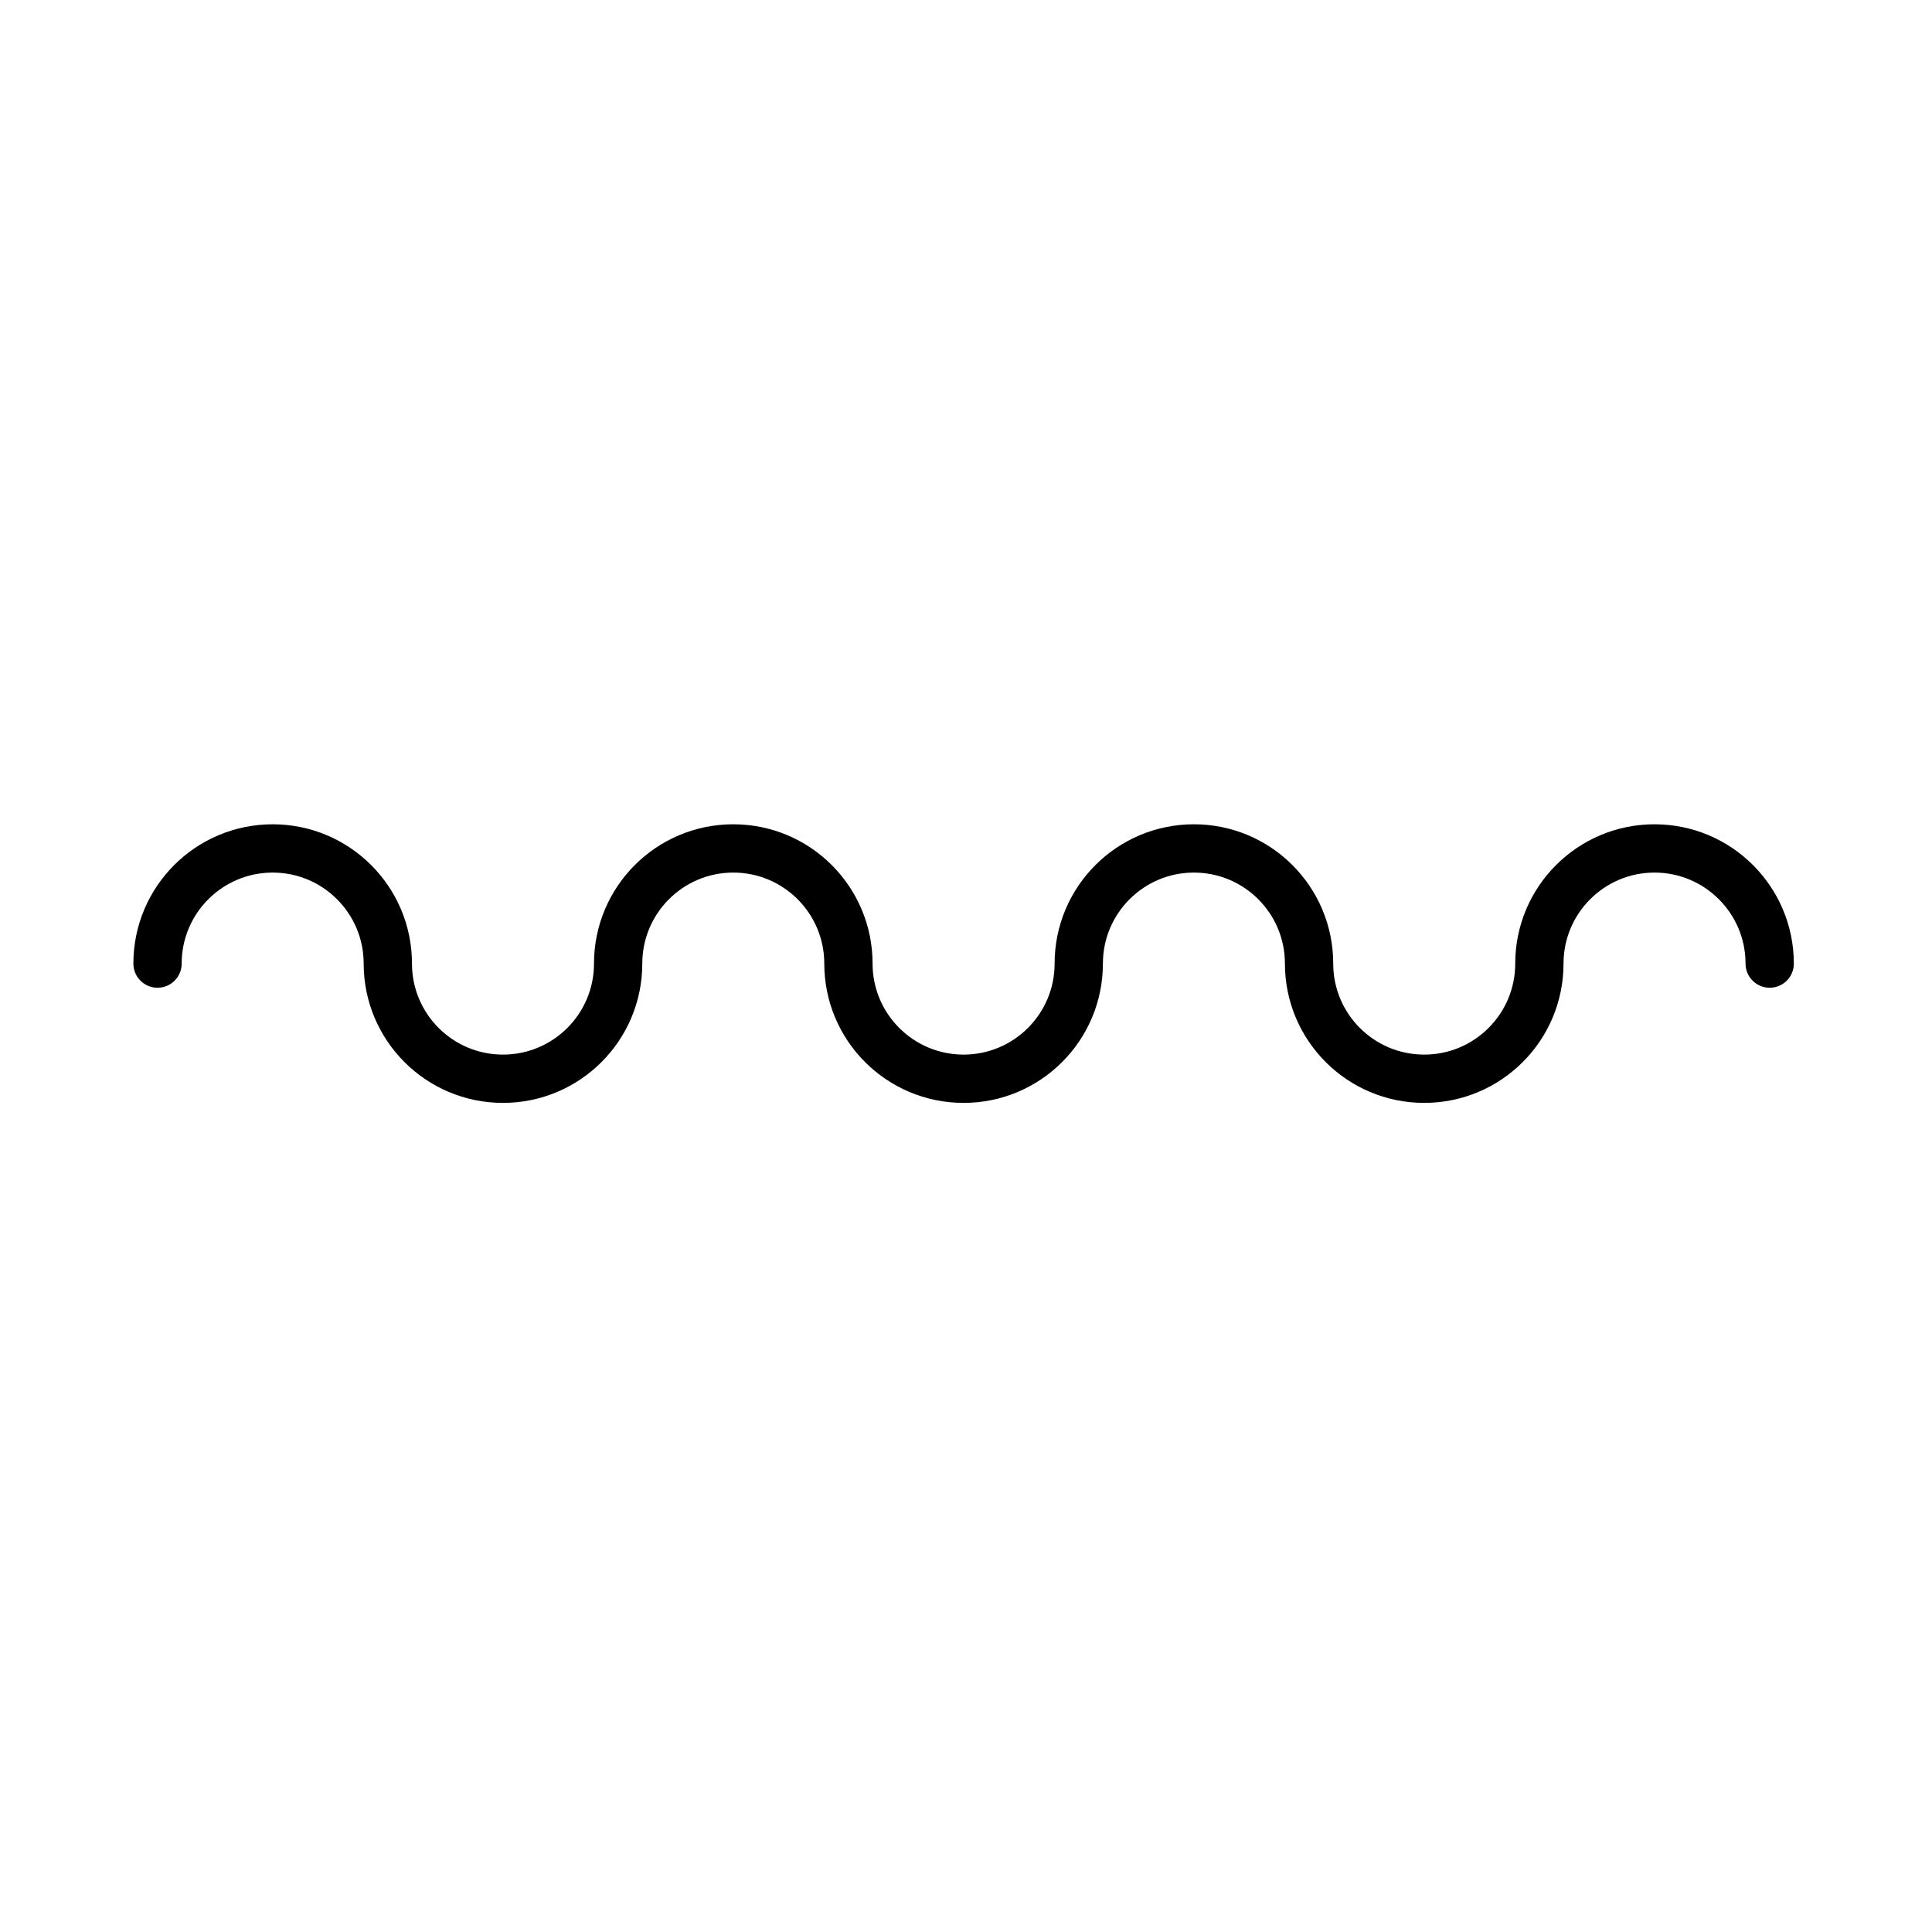 <?xml version="1.0" encoding="utf-8"?>
<!-- Generator: Adobe Illustrator 13.0.1, SVG Export Plug-In . SVG Version: 6.00 Build 14948)  -->
<!DOCTYPE svg PUBLIC "-//W3C//DTD SVG 1.1//EN" "http://www.w3.org/Graphics/SVG/1.1/DTD/svg11.dtd">
<svg version="1.1" id="_0.SNG-U----------" xmlns="http://www.w3.org/2000/svg" xmlns:xlink="http://www.w3.org/1999/xlink" x="0px"
	 y="0px" width="400px" height="400px" viewBox="0 0 400 400" enable-background="new 0 0 400 400" xml:space="preserve">
<g>
	<path fill="none" stroke="#000000" stroke-width="10" stroke-linecap="round" d="M32.613,199.5
		c0-13.165,10.672-23.841,23.841-23.841c13.167,0,23.84,10.677,23.84,23.841c0,13.167,10.674,23.843,23.841,23.843
		c13.17,0,23.844-10.676,23.844-23.843c0-13.165,10.67-23.841,23.839-23.841c13.167,0,23.84,10.677,23.84,23.841
		c0,13.167,10.677,23.843,23.844,23.843c13.164,0,23.843-10.676,23.843-23.843c0-13.165,10.676-23.841,23.841-23.841
		c13.17,0,23.842,10.677,23.842,23.841c0,13.167,10.67,23.843,23.84,23.843c13.171,0,23.844-10.676,23.844-23.843
		c0-13.165,10.673-23.841,23.836-23.841c13.165,0,23.846,10.677,23.846,23.841"/>
</g>
</svg>
